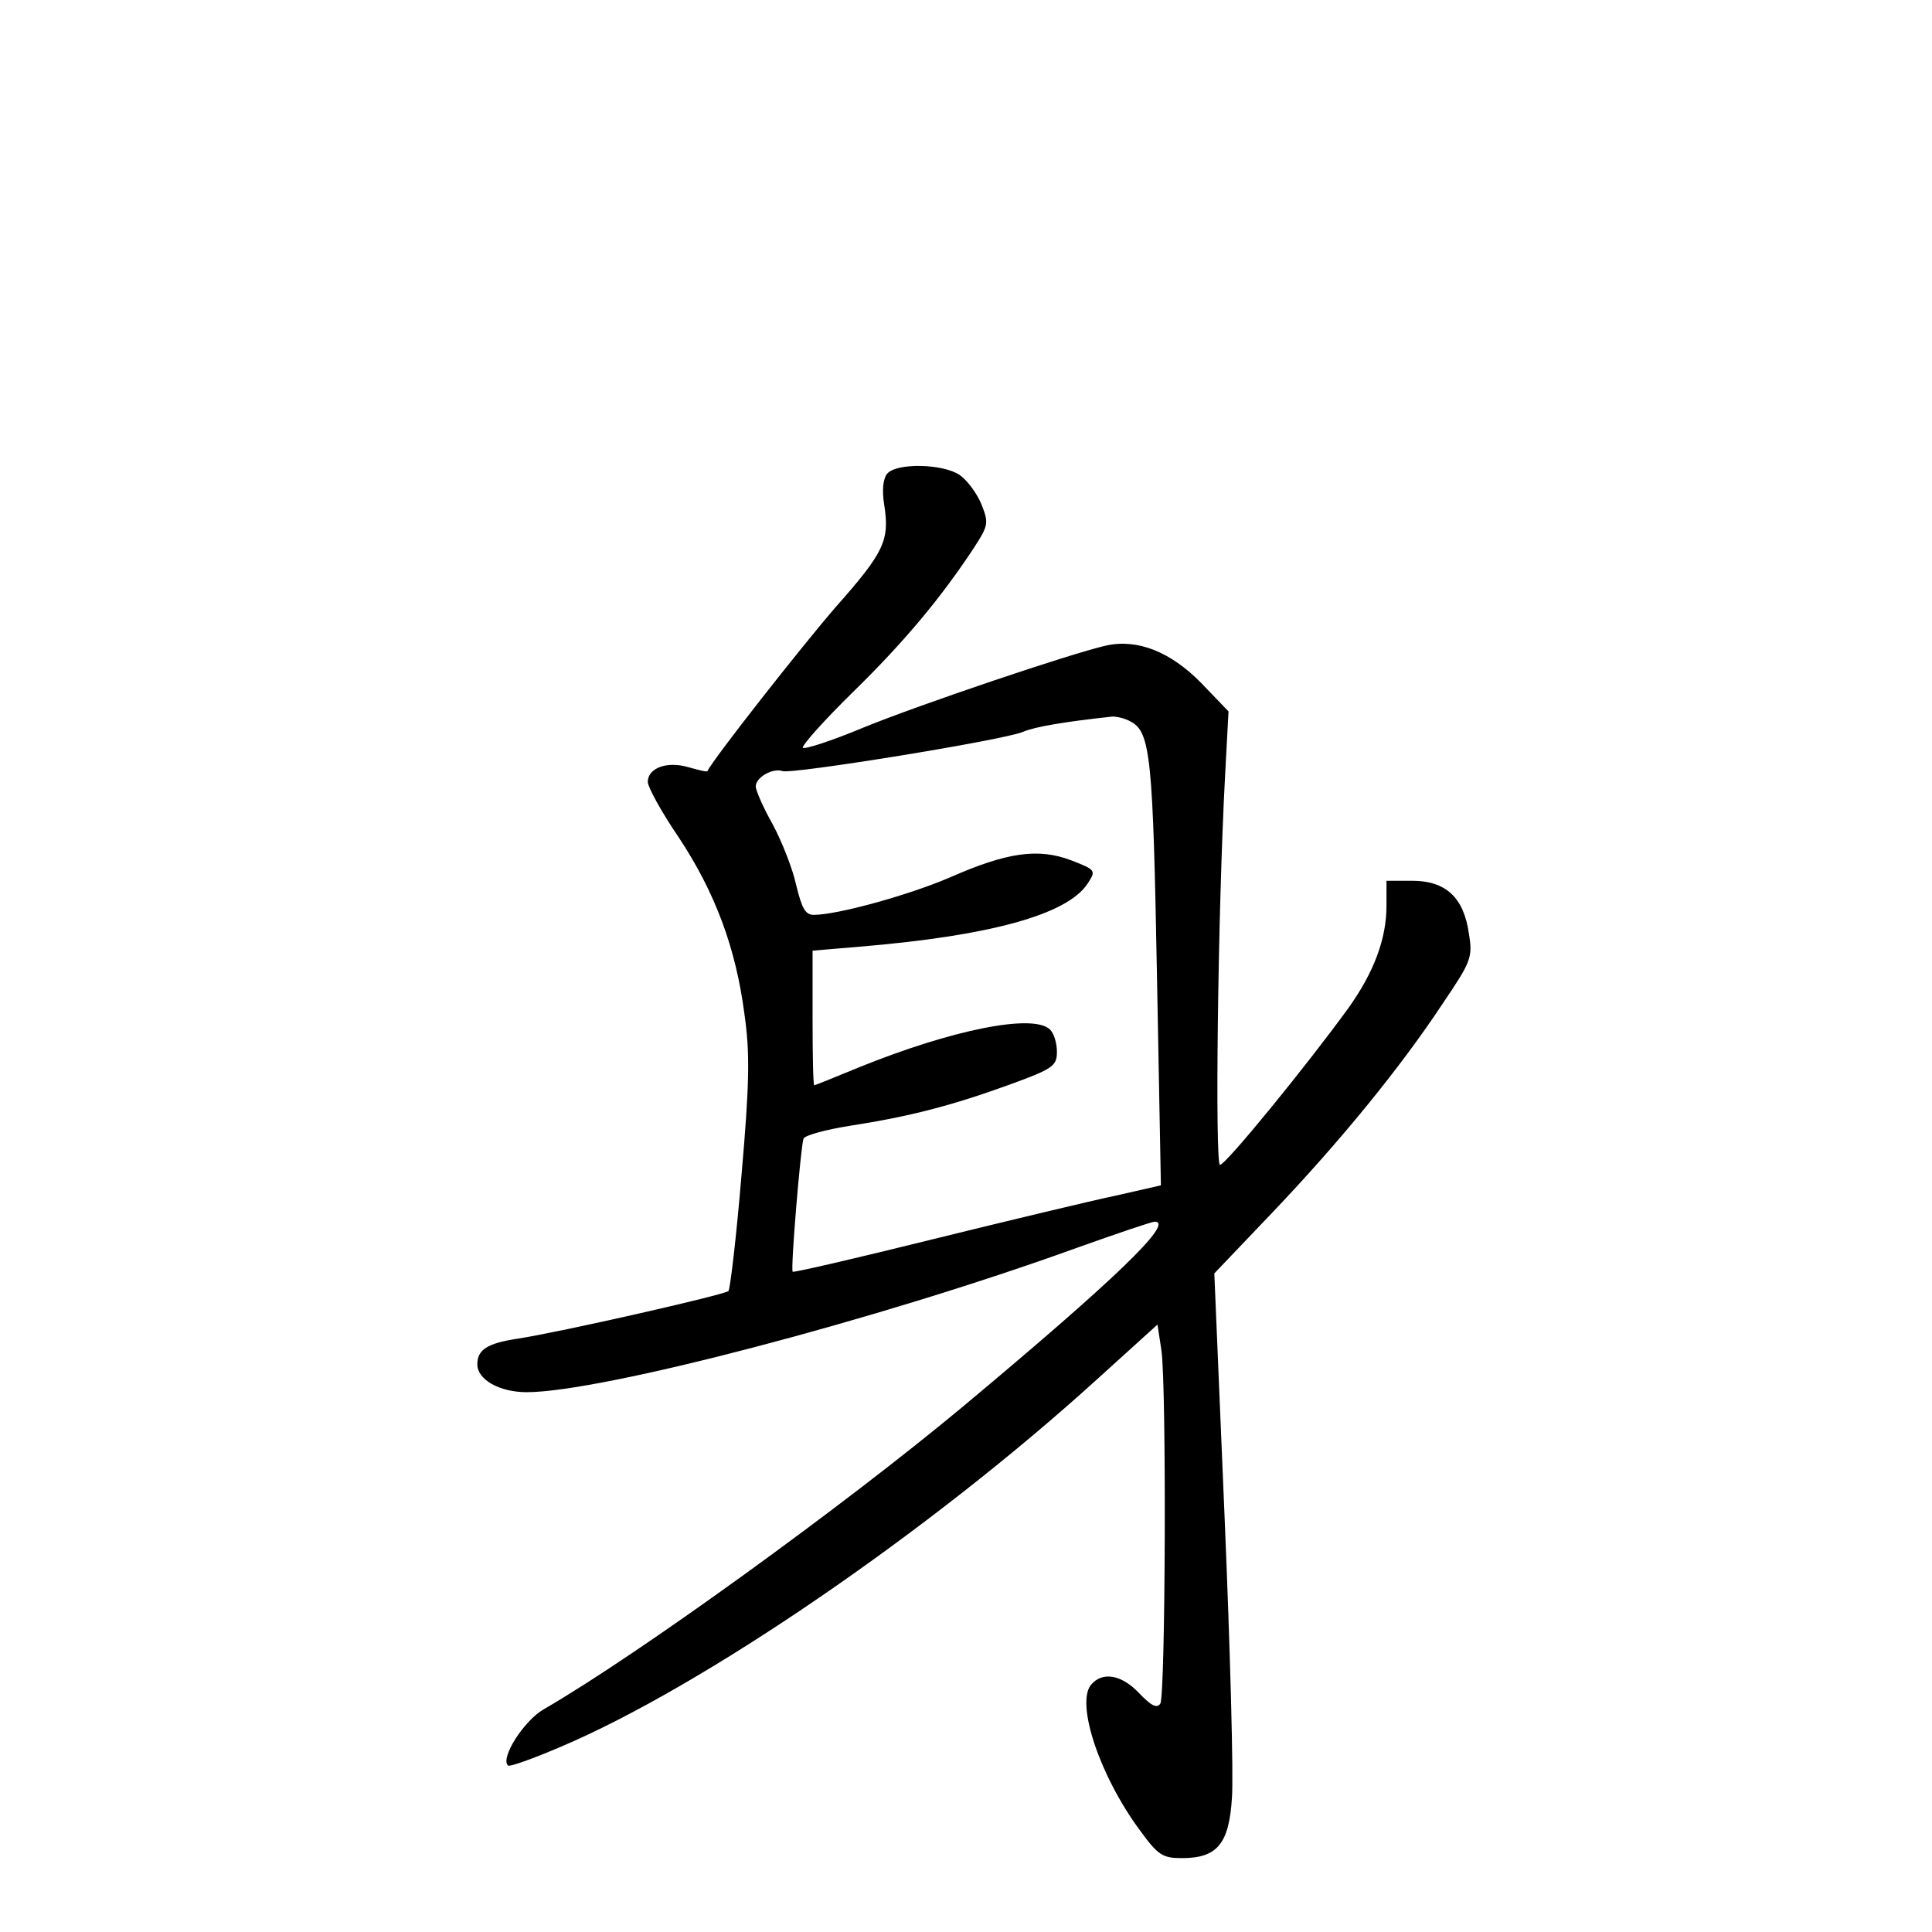 <?xml version="1.0" standalone="no"?>
<!DOCTYPE svg PUBLIC "-//W3C//DTD SVG 20010904//EN"
 "http://www.w3.org/TR/2001/REC-SVG-20010904/DTD/svg10.dtd">
<svg version="1.0" xmlns="http://www.w3.org/2000/svg"
 width="340pt" height="340pt" viewBox="0 0 340 340"
 preserveAspectRatio="xMidYMid meet">
<g transform="translate(0,340) scale(0.1,-0.1)"
fill="#000000" stroke="none">
<path d="M1561 2566 c-7 -9 -9 -29 -5 -54 10 -63 0 -84 -85 -180 -59 -68 -217
-269 -226 -289 -1 -2 -16 2 -34 7 -38 11 -71 -2 -71 -26 0 -9 24 -53 54 -97
65 -98 101 -196 116 -311 10 -69 9 -123 -5 -283 -9 -109 -20 -201 -23 -205 -8
-7 -299 -73 -372 -84 -52 -8 -70 -19 -70 -45 0 -27 39 -49 87 -49 131 0 617
127 968 254 70 25 132 46 137 46 36 0 -70 -102 -337 -325 -210 -175 -572 -437
-738 -533 -35 -20 -77 -86 -63 -99 2 -3 44 12 93 33 250 106 649 379 944 647
l106 96 7 -46 c9 -67 7 -606 -2 -621 -6 -9 -16 -4 -37 18 -31 33 -65 39 -85
15 -27 -33 15 -160 86 -256 32 -44 40 -49 74 -49 62 0 83 25 88 106 3 37 -3
260 -13 496 l-18 427 103 108 c117 123 223 252 299 367 50 74 53 81 46 123 -9
64 -41 93 -100 93 l-45 0 0 -44 c0 -58 -22 -117 -67 -180 -74 -102 -216 -276
-226 -276 -9 0 -4 444 9 686 l6 112 -48 50 c-54 55 -112 78 -167 66 -59 -13
-329 -104 -429 -145 -55 -23 -102 -38 -105 -35 -3 3 36 47 88 98 91 89 155
166 213 254 26 40 26 44 13 77 -8 19 -25 42 -38 51 -29 20 -112 22 -128 2z
m429 -436 c35 -18 39 -66 46 -444 l7 -372 -79 -18 c-43 -9 -189 -44 -323 -77
-133 -33 -245 -59 -246 -57 -4 4 14 219 19 234 2 6 39 16 83 23 103 16 177 35
279 72 77 28 84 33 84 58 0 15 -5 32 -12 39 -29 29 -173 0 -338 -67 -41 -17
-76 -31 -77 -31 -2 0 -3 53 -3 119 l0 118 83 7 c228 19 365 56 401 111 15 23
15 24 -29 41 -58 22 -113 14 -213 -30 -72 -31 -198 -66 -240 -66 -15 0 -21 12
-31 53 -6 28 -25 76 -41 106 -17 30 -30 60 -30 67 0 16 30 33 47 27 16 -6 392
55 423 69 21 9 74 18 158 27 7 0 22 -3 32 -9z"/>
</g>
</svg>
